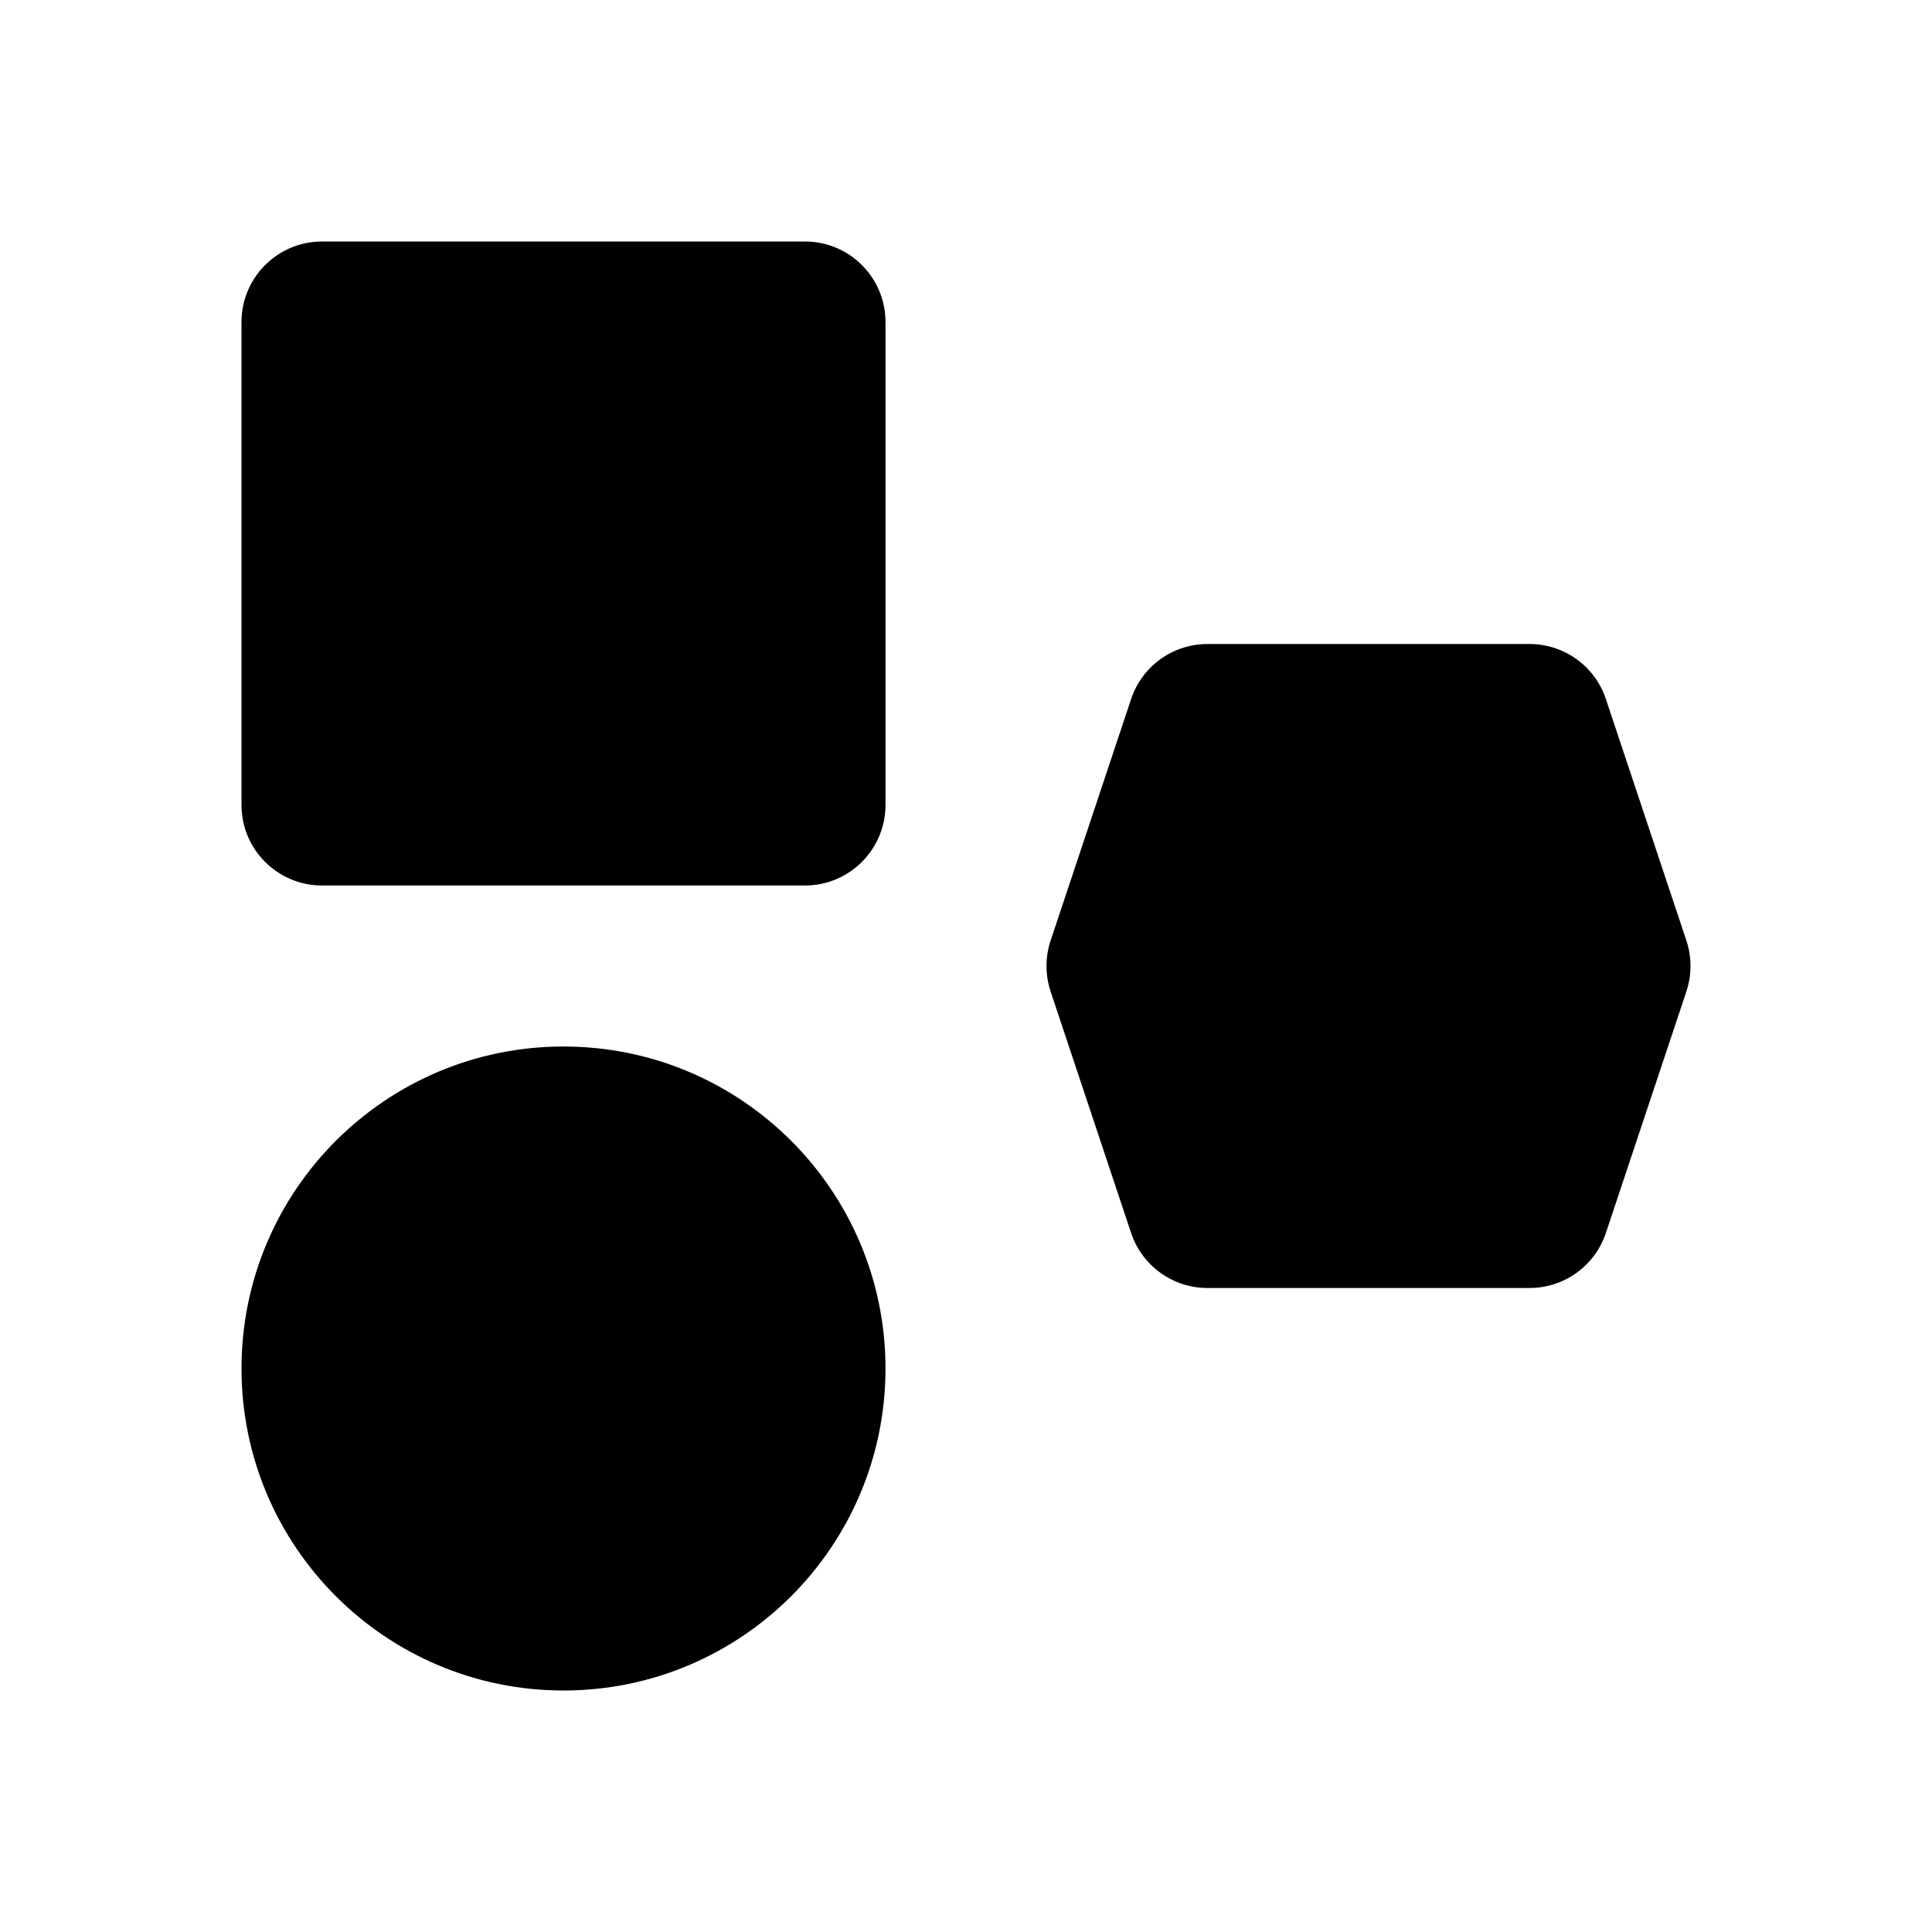 <svg width="24" height="24" viewBox="0 0 24 24" fill="none" xmlns="http://www.w3.org/2000/svg">
<path fill-rule="evenodd" clip-rule="evenodd" d="M4 3C3.448 3 3 3.448 3 4V10C3 10.552 3.448 11 4 11H10C10.552 11 11 10.552 11 10V4C11 3.448 10.552 3 10 3H4ZM15 8C14.57 8 14.187 8.275 14.051 8.684L13.051 11.684C12.983 11.889 12.983 12.111 13.051 12.316L14.051 15.316C14.187 15.725 14.57 16 15 16H19C19.43 16 19.813 15.725 19.949 15.316L20.949 12.316C21.017 12.111 21.017 11.889 20.949 11.684L19.949 8.684C19.813 8.275 19.43 8 19 8H15ZM3 17C3 14.791 4.791 13 7 13C9.209 13 11 14.791 11 17C11 19.209 9.209 21 7 21C4.791 21 3 19.209 3 17Z" fill="currentColor"/>
</svg>

